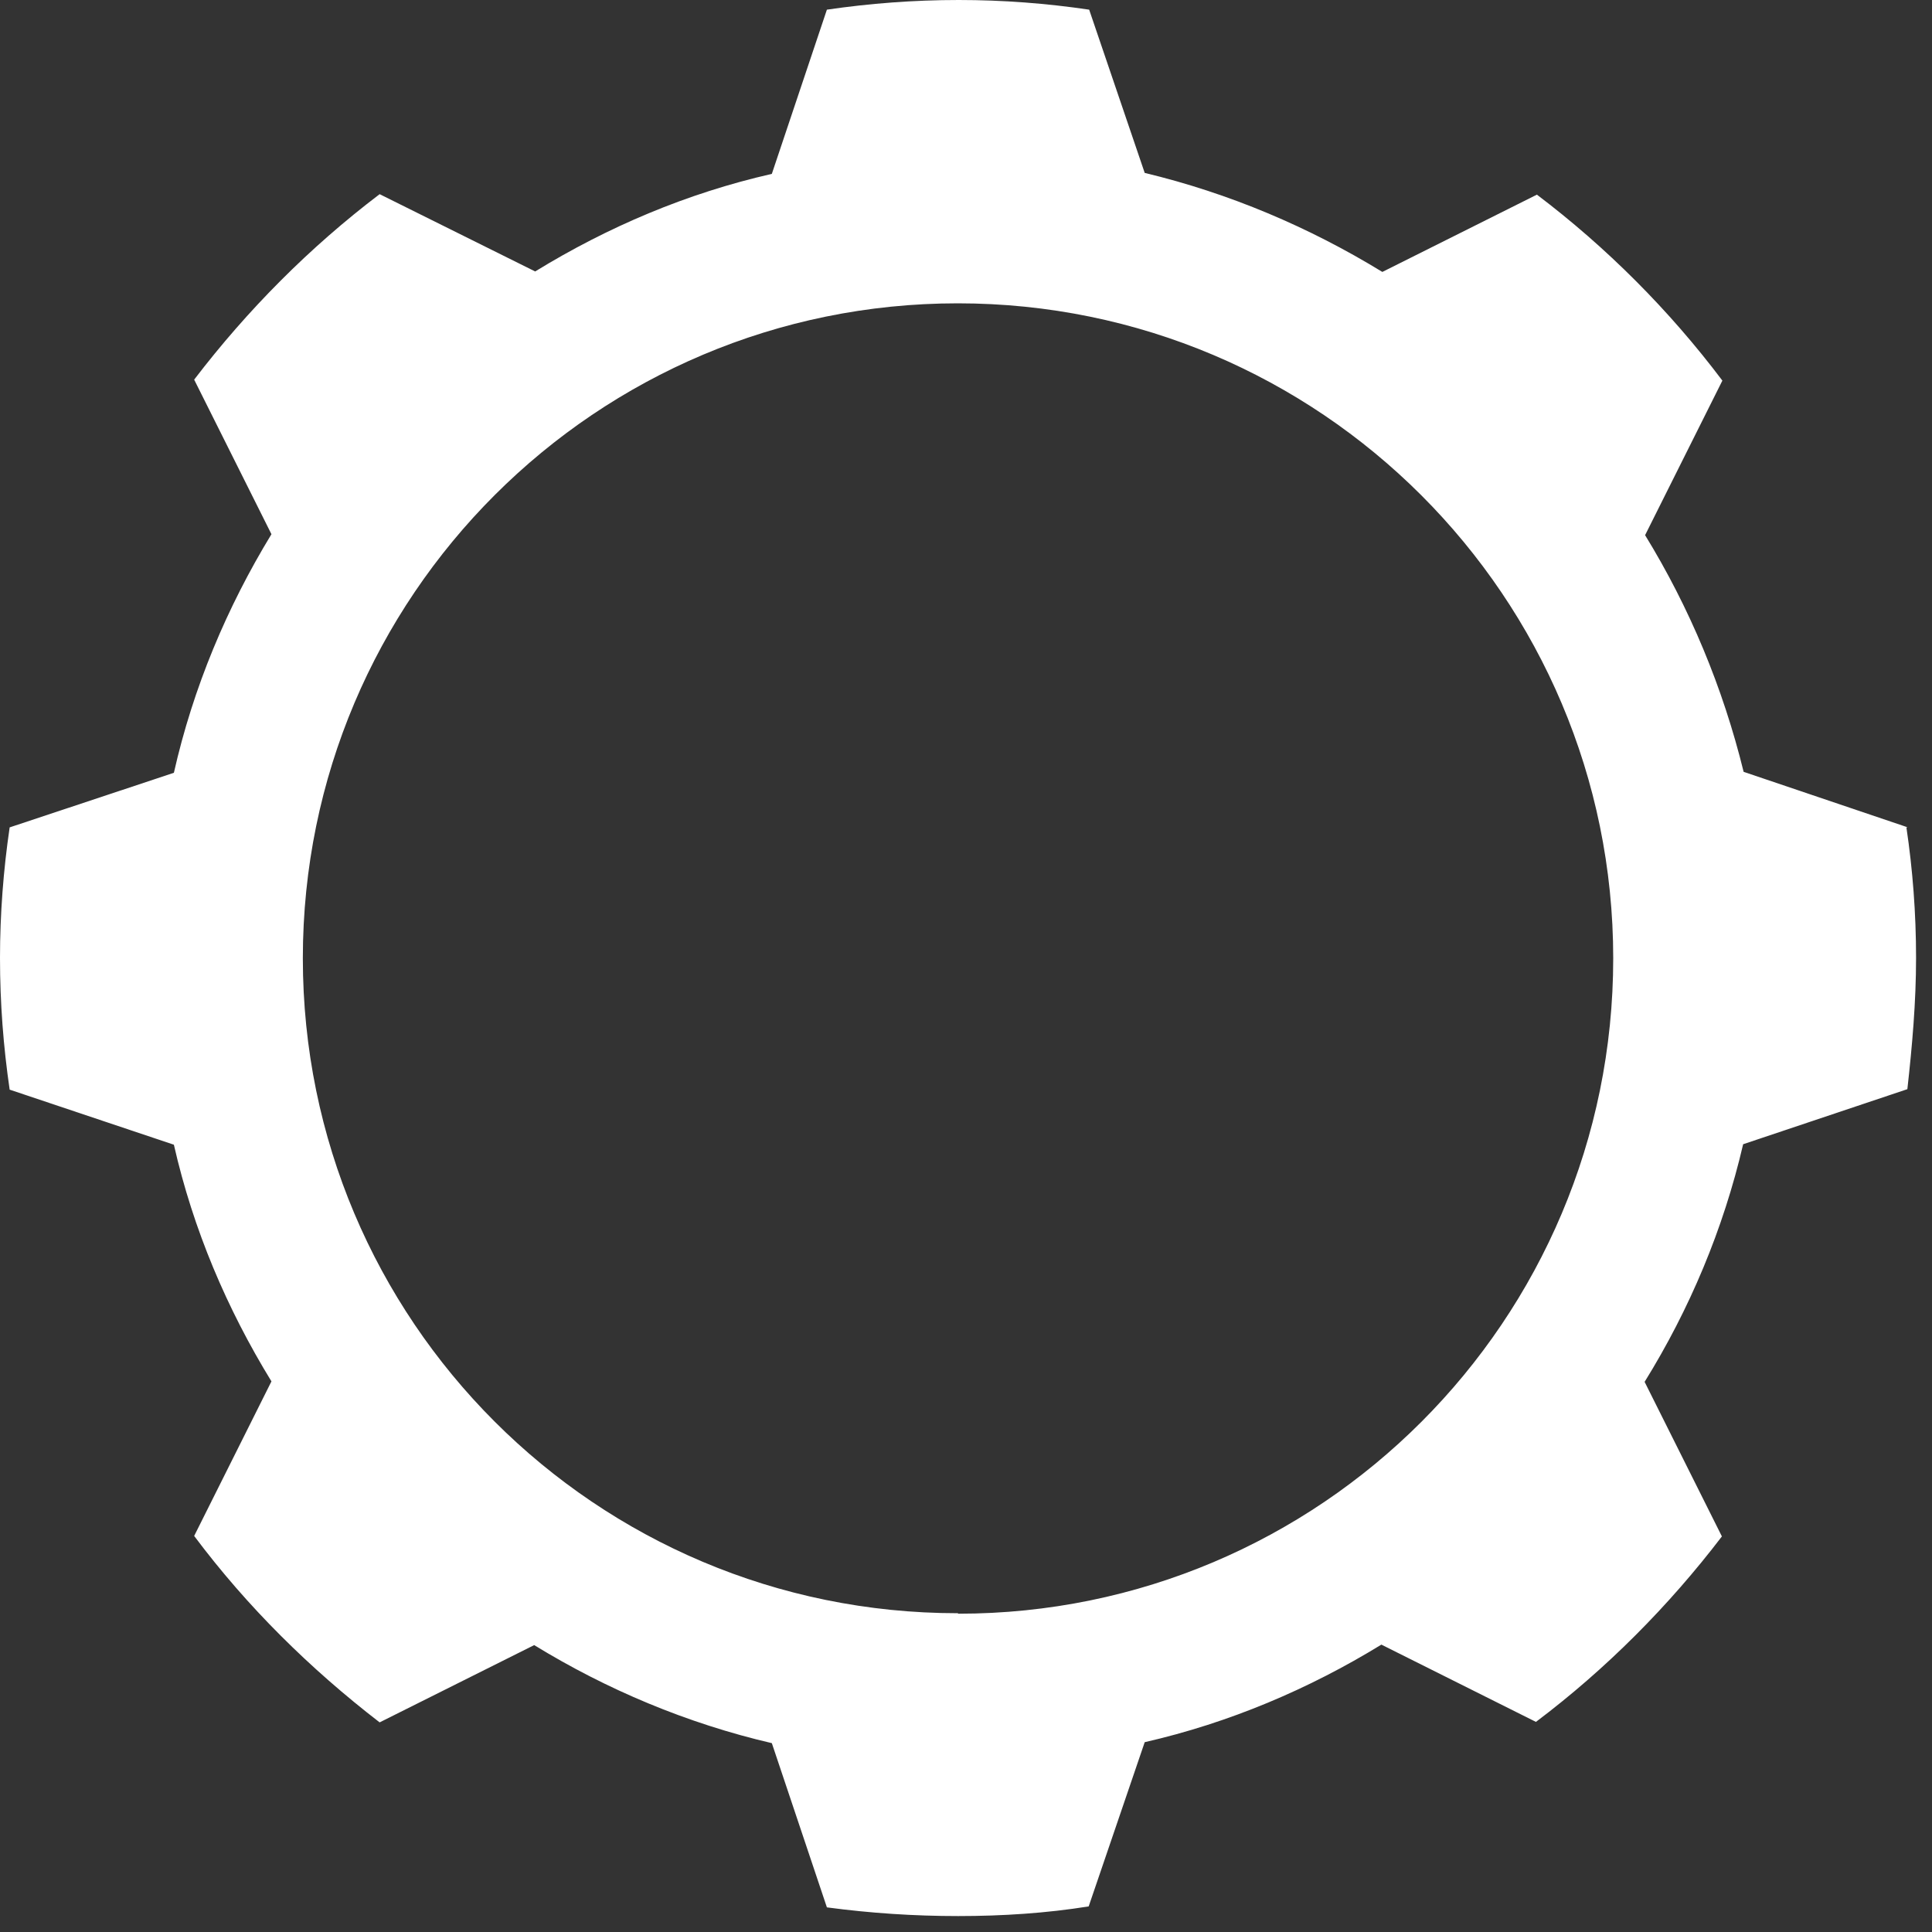 <svg xmlns="http://www.w3.org/2000/svg" width="40pt" height="40pt" viewBox="0 0 40 40"><rect x="0" y="0" width="40" height="40" fill="#333333" stroke="none"/><path fill="#fff" d="M39.5 17.13l-3.4-1.15c-.43-1.75-1.12-3.4-2.04-4.9l1.6-3.2c-1.1-1.46-2.4-2.76-3.84-3.85l-3.2 1.6C27.1 4.7 25.45 4 23.7 3.58L22.55.2c-.88-.13-1.78-.2-2.7-.2-.93 0-1.84.07-2.73.2l-1.14 3.4c-1.76.4-3.4 1.1-4.9 2.02l-3.22-1.6c-1.45 1.1-2.74 2.4-3.84 3.84l1.6 3.2C4.7 12.57 4 14.23 3.6 16L.2 17.13c-.13.88-.2 1.8-.2 2.7 0 .94.07 1.84.2 2.73l3.4 1.14c.4 1.76 1.1 3.4 2.02 4.9l-1.6 3.2c1.1 1.47 2.4 2.75 3.84 3.86l3.2-1.6c1.5.92 3.16 1.62 4.92 2.03l1.14 3.4c.9.12 1.8.18 2.72.18.92 0 1.83-.06 2.7-.2l1.16-3.4c1.75-.4 3.4-1.1 4.9-2.02l3.2 1.6c1.46-1.1 2.75-2.4 3.85-3.84l-1.6-3.2c.93-1.5 1.63-3.16 2.04-4.92l3.4-1.14c.1-.9.18-1.8.18-2.72 0-.92-.07-1.83-.2-2.7zM19.83 33.4c-7.5 0-13.56-6.07-13.56-13.56 0-7.5 6.08-13.56 13.56-13.56 7.5 0 13.57 6.08 13.57 13.56 0 7.5-6.07 13.57-13.56 13.57zm0 0"/></svg>